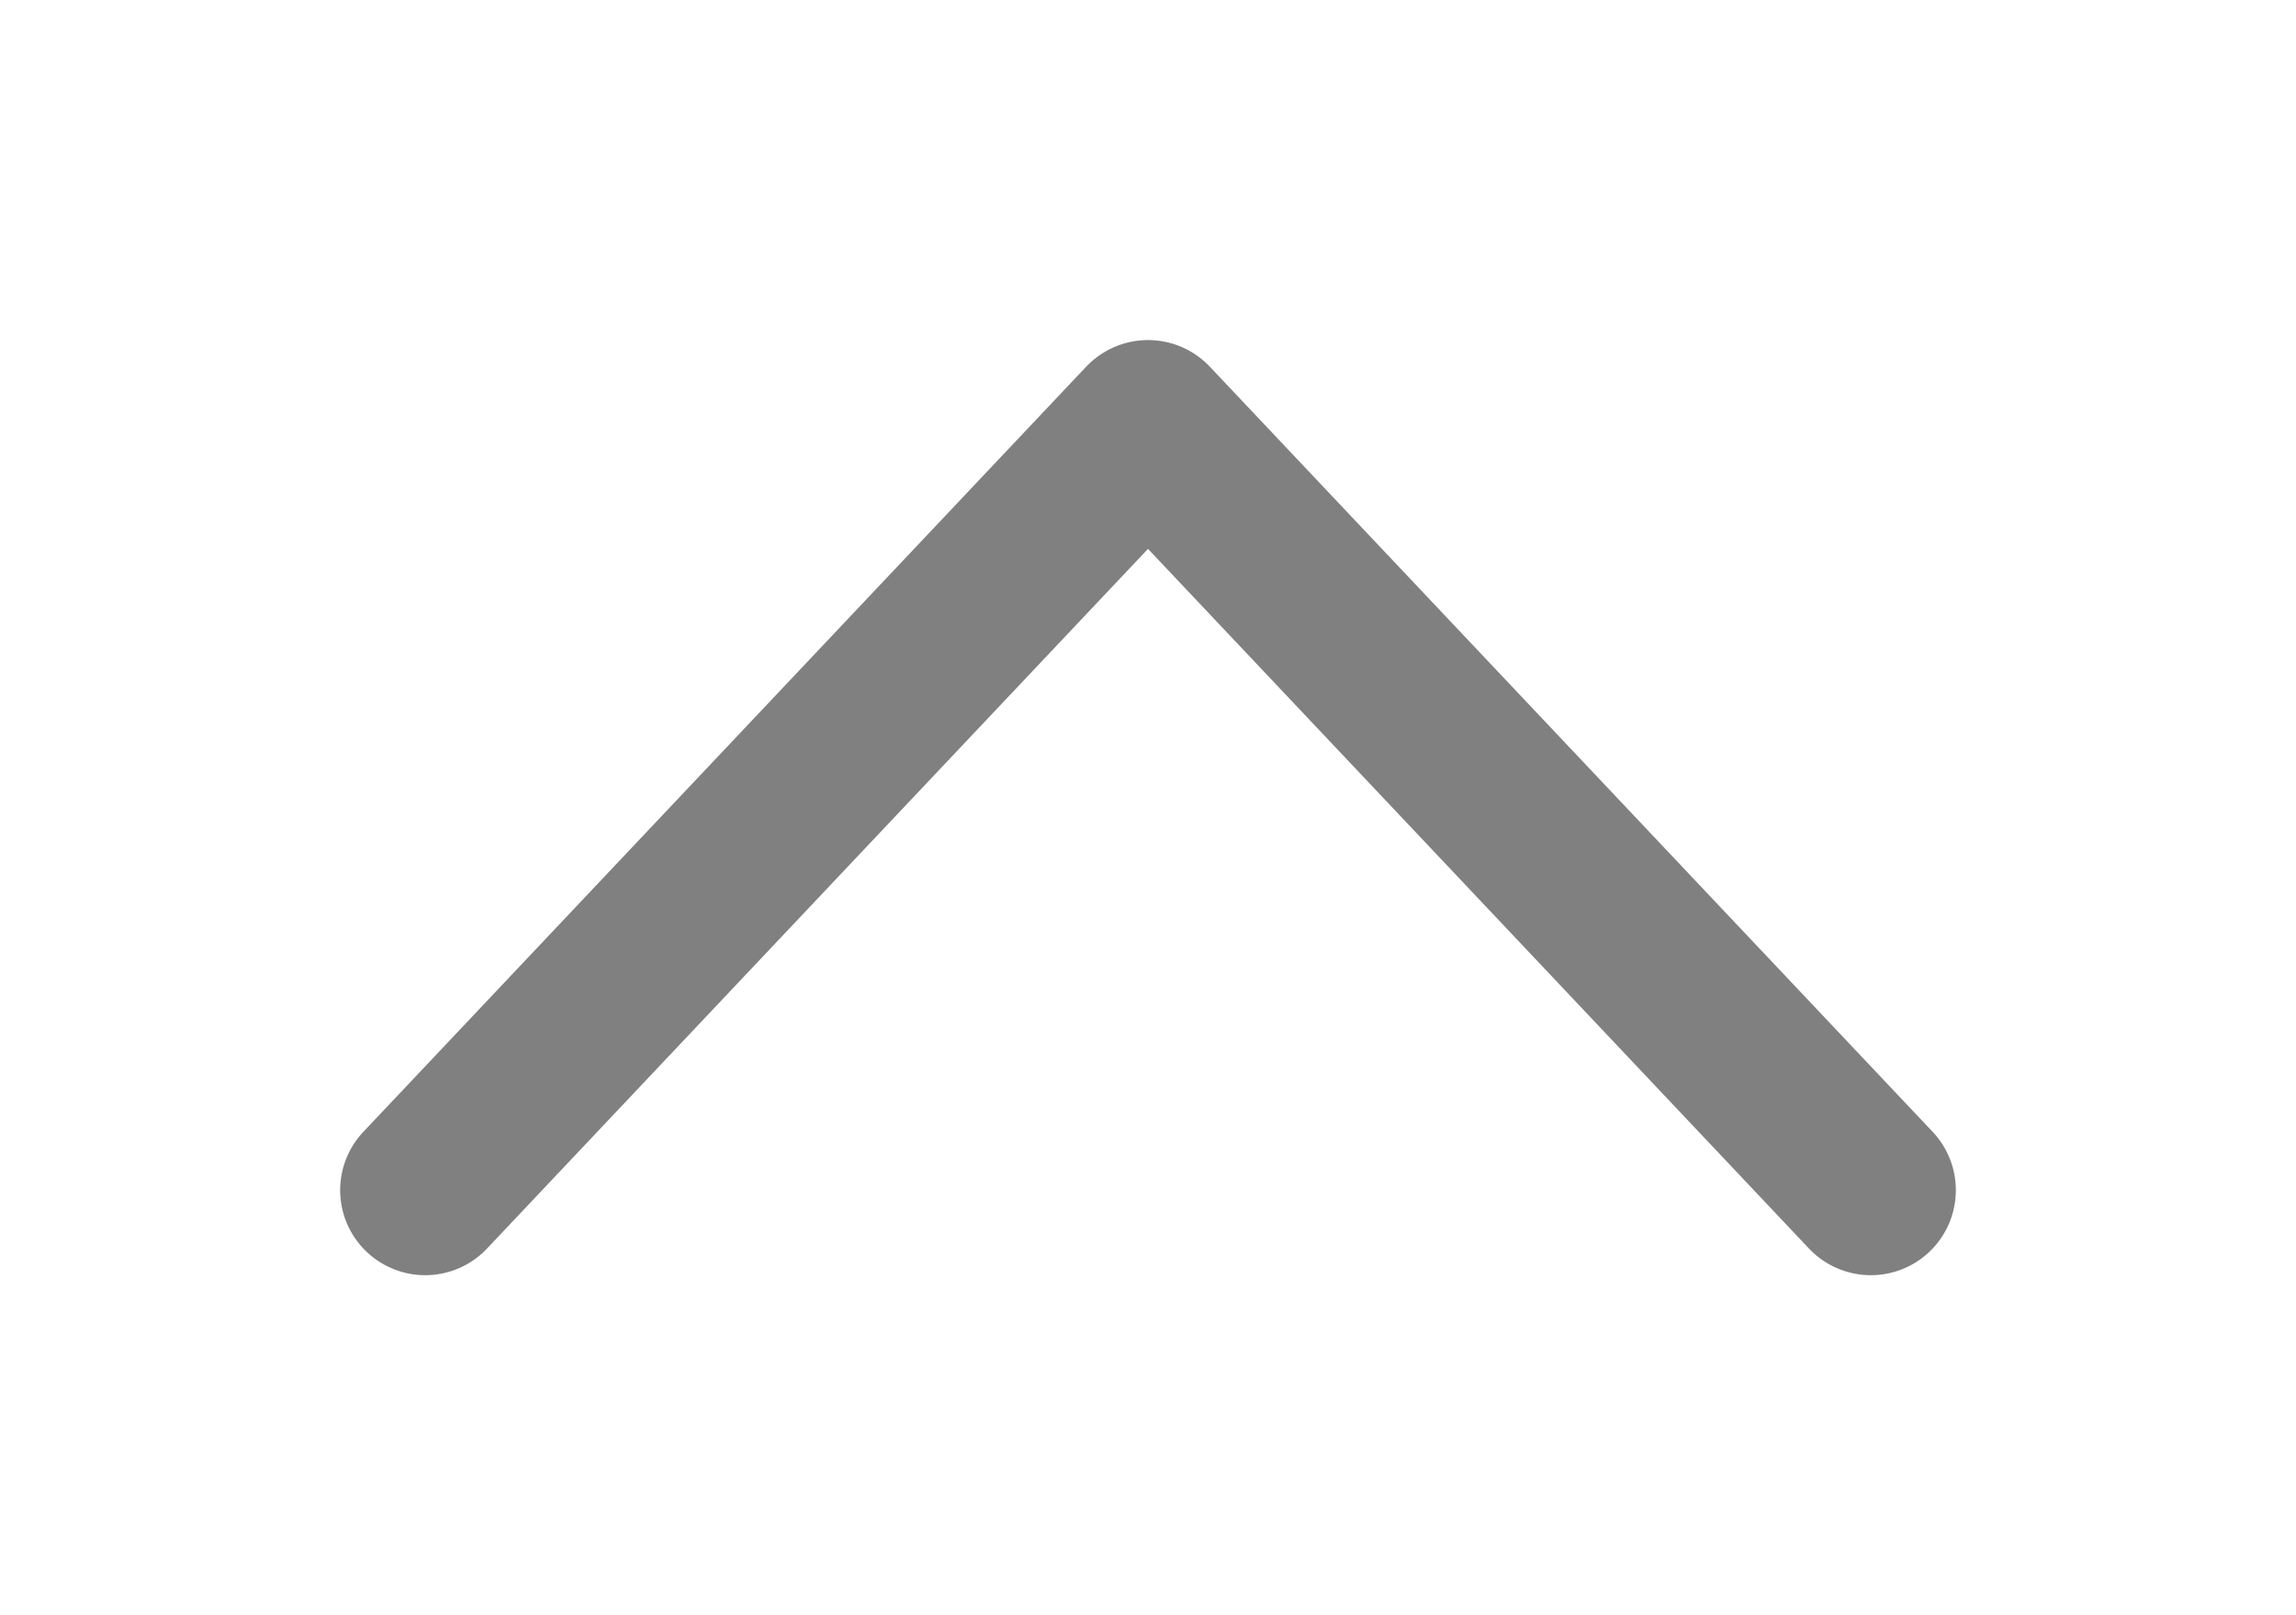 <svg width="27" height="19" viewBox="0 0 27 19" fill="none" xmlns="http://www.w3.org/2000/svg">
<g filter="url(#filter0_d_5761_4908)">
<path d="M22 10L13.5 1L5 10" stroke="#808080" stroke-width="2" stroke-linecap="round" stroke-linejoin="round"/>
</g>
<defs>
<filter id="filter0_d_5761_4908" x="0" y="0" width="27" height="19" filterUnits="userSpaceOnUse" color-interpolation-filters="sRGB">
<feFlood flood-opacity="0" result="BackgroundImageFix"/>
<feColorMatrix in="SourceAlpha" type="matrix" values="0 0 0 0 0 0 0 0 0 0 0 0 0 0 0 0 0 0 127 0" result="hardAlpha"/>
<feOffset dy="4"/>
<feGaussianBlur stdDeviation="2"/>
<feComposite in2="hardAlpha" operator="out"/>
<feColorMatrix type="matrix" values="0 0 0 0 0 0 0 0 0 0 0 0 0 0 0 0 0 0 0.25 0"/>
<feBlend mode="normal" in2="BackgroundImageFix" result="effect1_dropShadow_5761_4908"/>
<feBlend mode="normal" in="SourceGraphic" in2="effect1_dropShadow_5761_4908" result="shape"/>
</filter>
</defs>
</svg>
